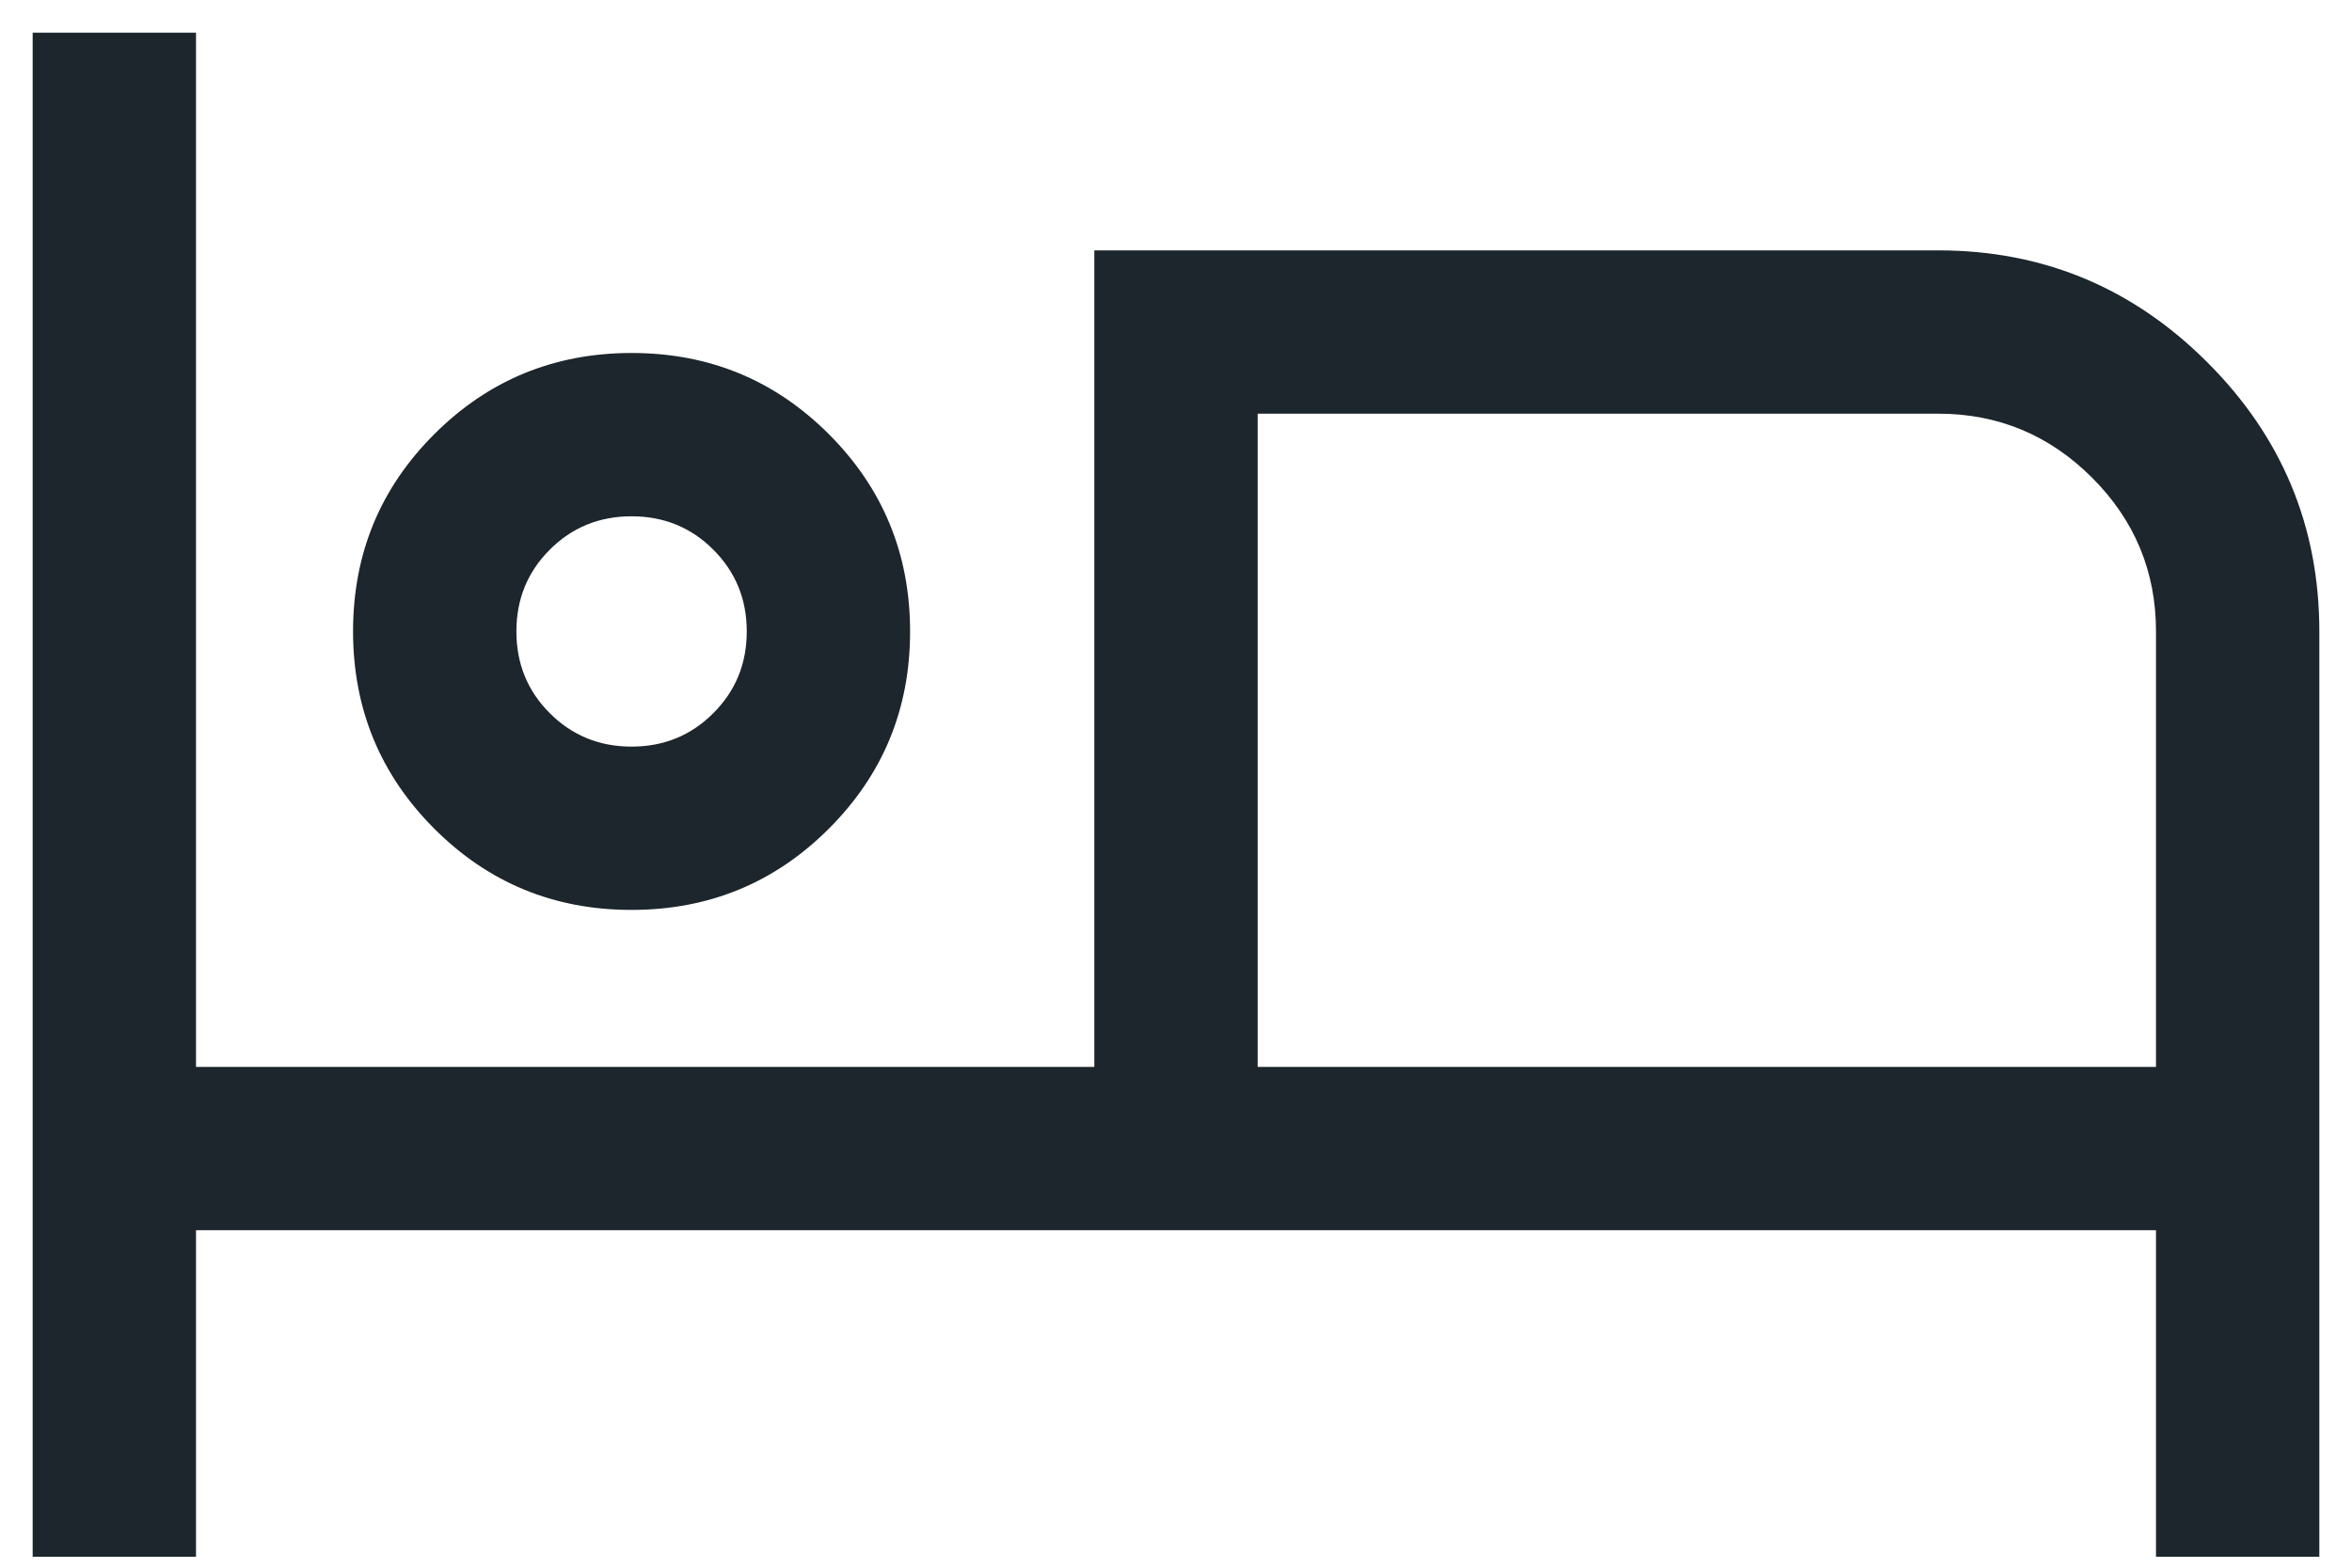<svg width="36" height="24" viewBox="0 0 36 24" fill="none" xmlns="http://www.w3.org/2000/svg">
<path d="M0.5 23.833V0.5H3V16.333H16.75V3.833H29.667C31.271 3.833 32.644 4.405 33.786 5.547C34.929 6.689 35.5 8.062 35.5 9.667V23.833H33V18.833H3V23.833H0.5ZM9.665 13.93C8.48 13.93 7.474 13.515 6.646 12.685C5.818 11.856 5.404 10.849 5.404 9.665C5.404 8.48 5.818 7.474 6.648 6.646C7.477 5.818 8.484 5.404 9.669 5.404C10.853 5.404 11.859 5.818 12.688 6.648C13.516 7.477 13.93 8.484 13.93 9.669C13.93 10.853 13.515 11.859 12.685 12.688C11.856 13.516 10.849 13.93 9.665 13.93ZM19.25 16.333H33V9.667C33 8.75 32.674 7.965 32.021 7.312C31.368 6.66 30.583 6.333 29.667 6.333H19.25V16.333ZM9.667 11.43C10.16 11.43 10.578 11.259 10.918 10.918C11.259 10.578 11.43 10.16 11.43 9.667C11.43 9.173 11.259 8.756 10.918 8.415C10.578 8.074 10.16 7.904 9.667 7.904C9.173 7.904 8.756 8.074 8.415 8.415C8.074 8.756 7.904 9.173 7.904 9.667C7.904 10.16 8.074 10.578 8.415 10.918C8.756 11.259 9.173 11.43 9.667 11.43Z" fill="#1C262C"/>
</svg>
